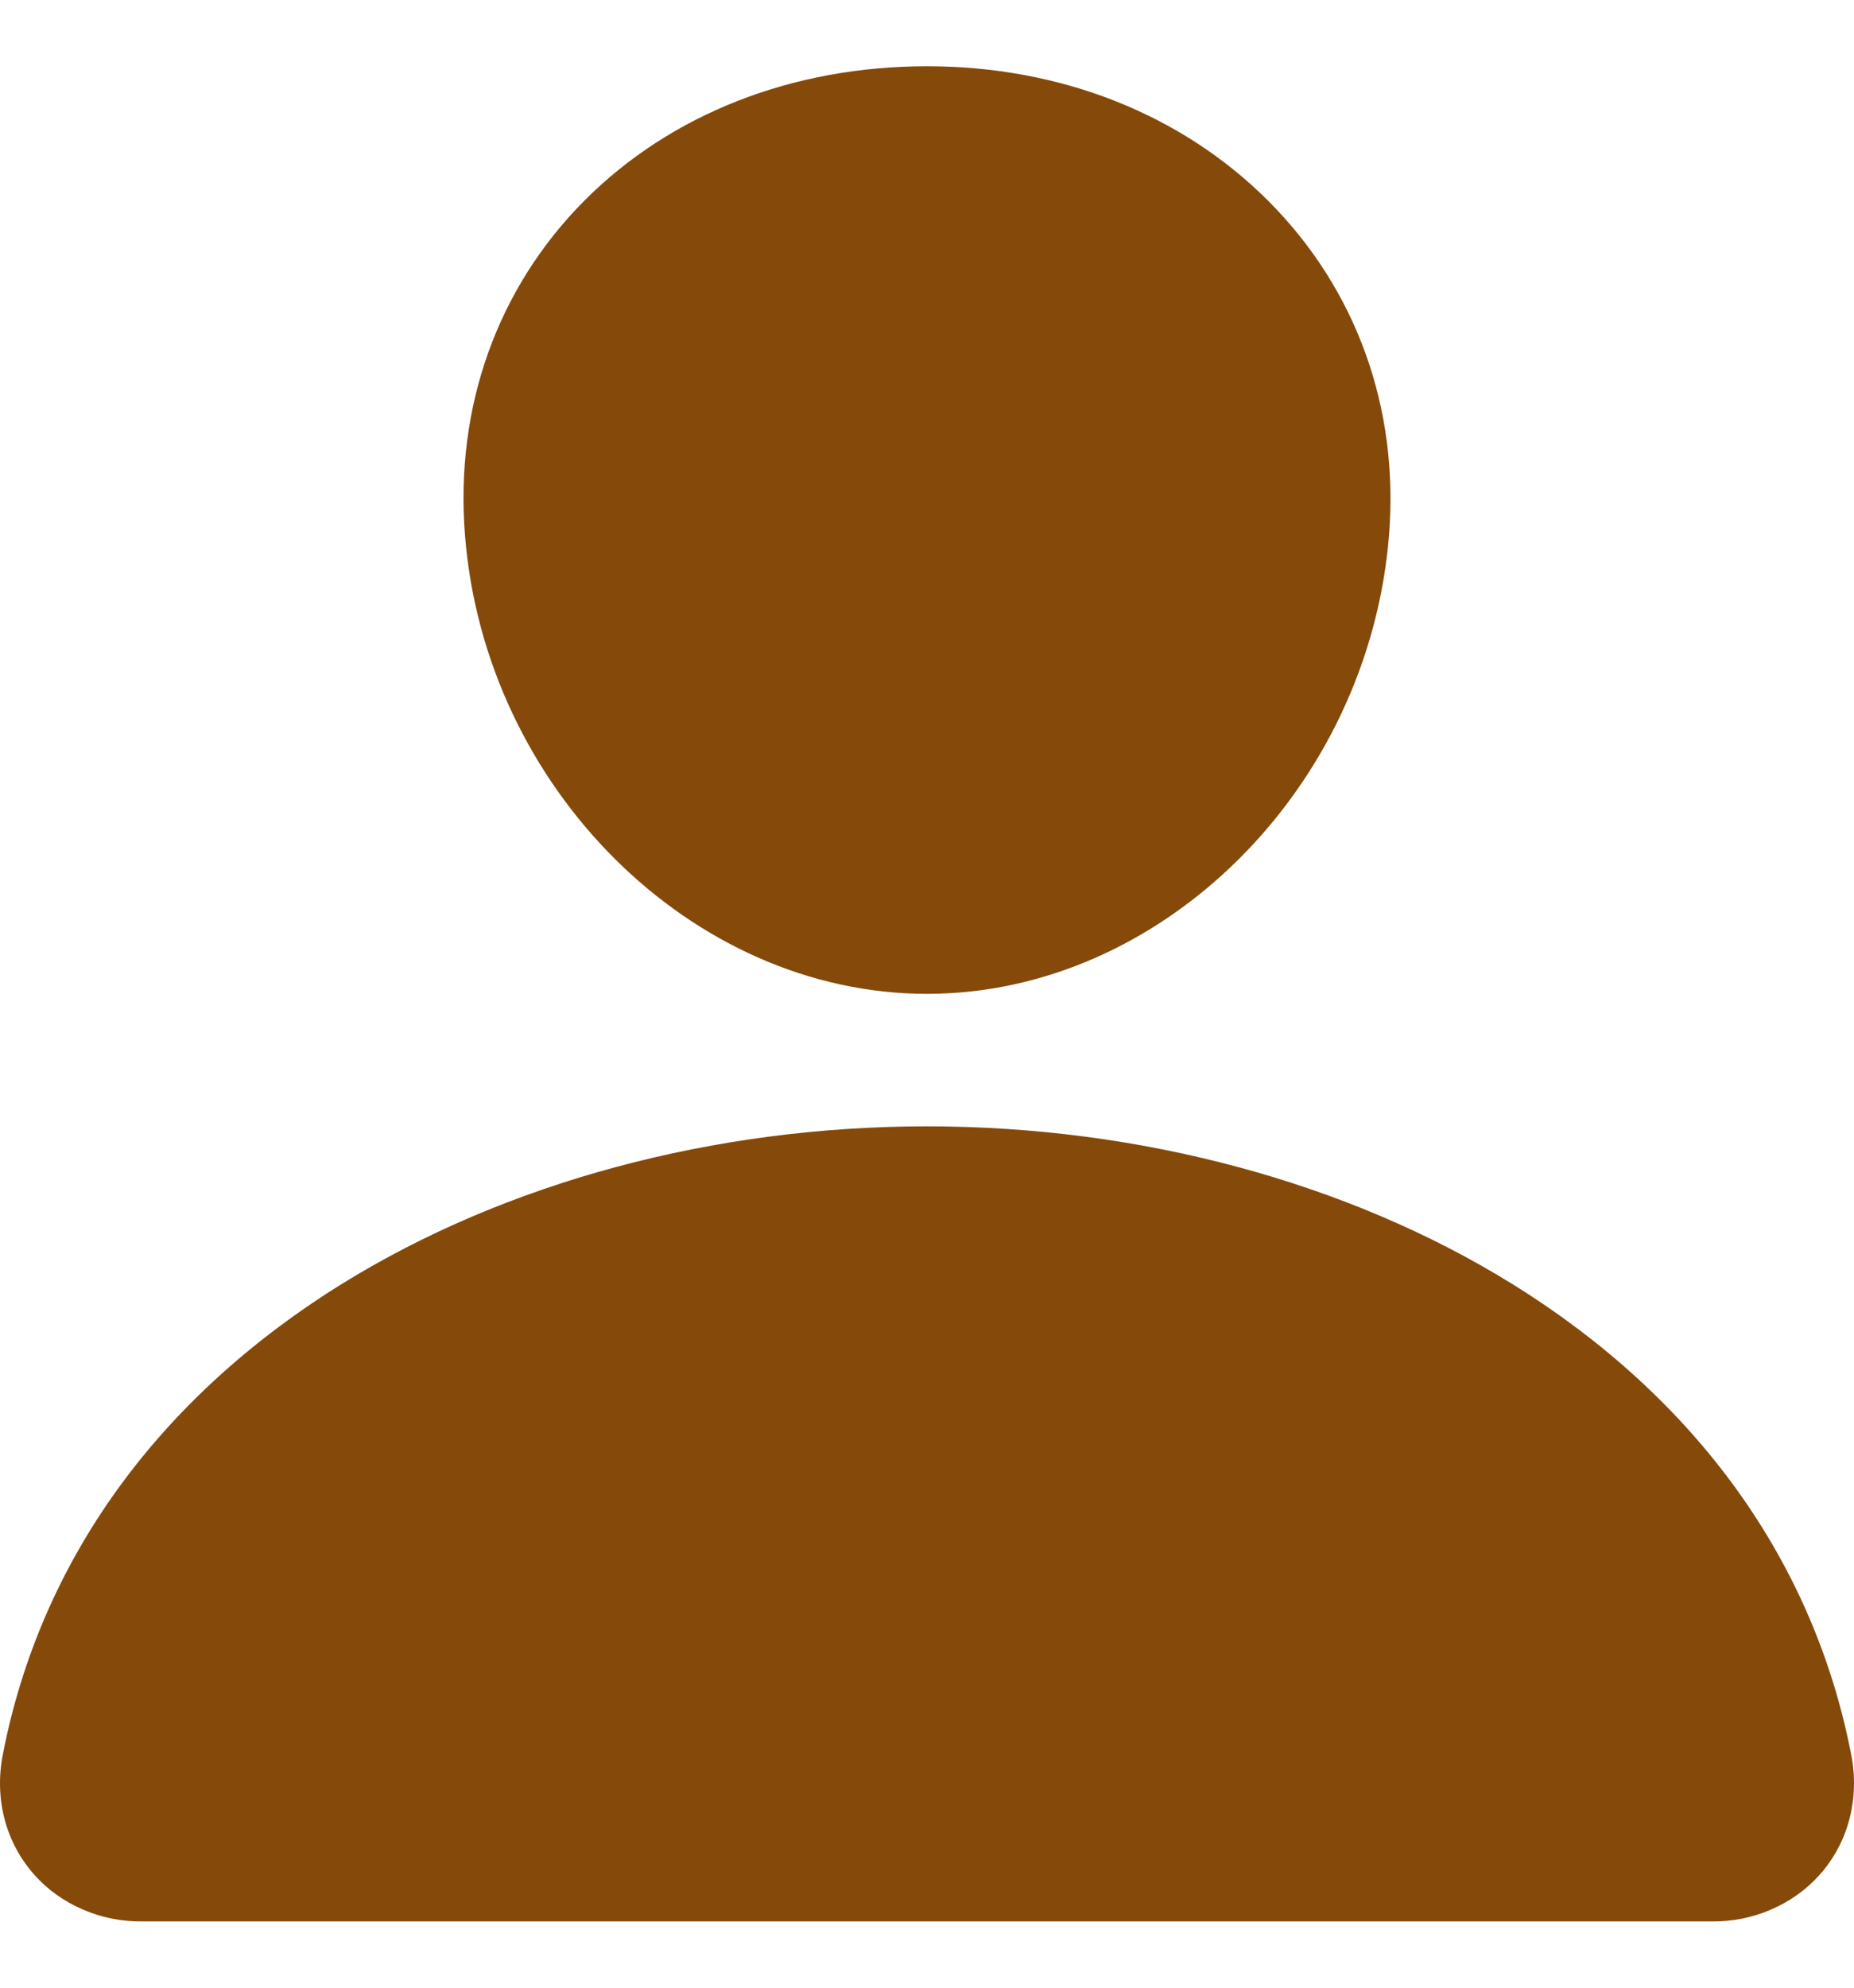 <svg width="14" height="15" viewBox="0 0 14 15" fill="none" xmlns="http://www.w3.org/2000/svg">
<path d="M9.579 1.518C8.924 0.862 8.01 0.5 7 0.5C5.985 0.5 5.067 0.859 4.415 1.512C3.757 2.172 3.435 3.068 3.511 4.036C3.66 5.946 5.225 7.5 7 7.5C8.775 7.5 10.337 5.947 10.489 4.037C10.565 3.077 10.242 2.183 9.579 1.518ZM12.923 14.5H1.077C0.922 14.502 0.768 14.472 0.628 14.411C0.487 14.351 0.362 14.263 0.263 14.152C0.044 13.909 -0.044 13.578 0.021 13.242C0.305 11.779 1.192 10.55 2.585 9.687C3.822 8.922 5.39 8.5 7 8.5C8.61 8.5 10.178 8.922 11.415 9.687C12.809 10.55 13.695 11.779 13.979 13.242C14.044 13.577 13.956 13.909 13.737 14.152C13.638 14.262 13.513 14.351 13.372 14.411C13.232 14.472 13.078 14.502 12.923 14.5Z" fill="#85490A"/>
</svg>
